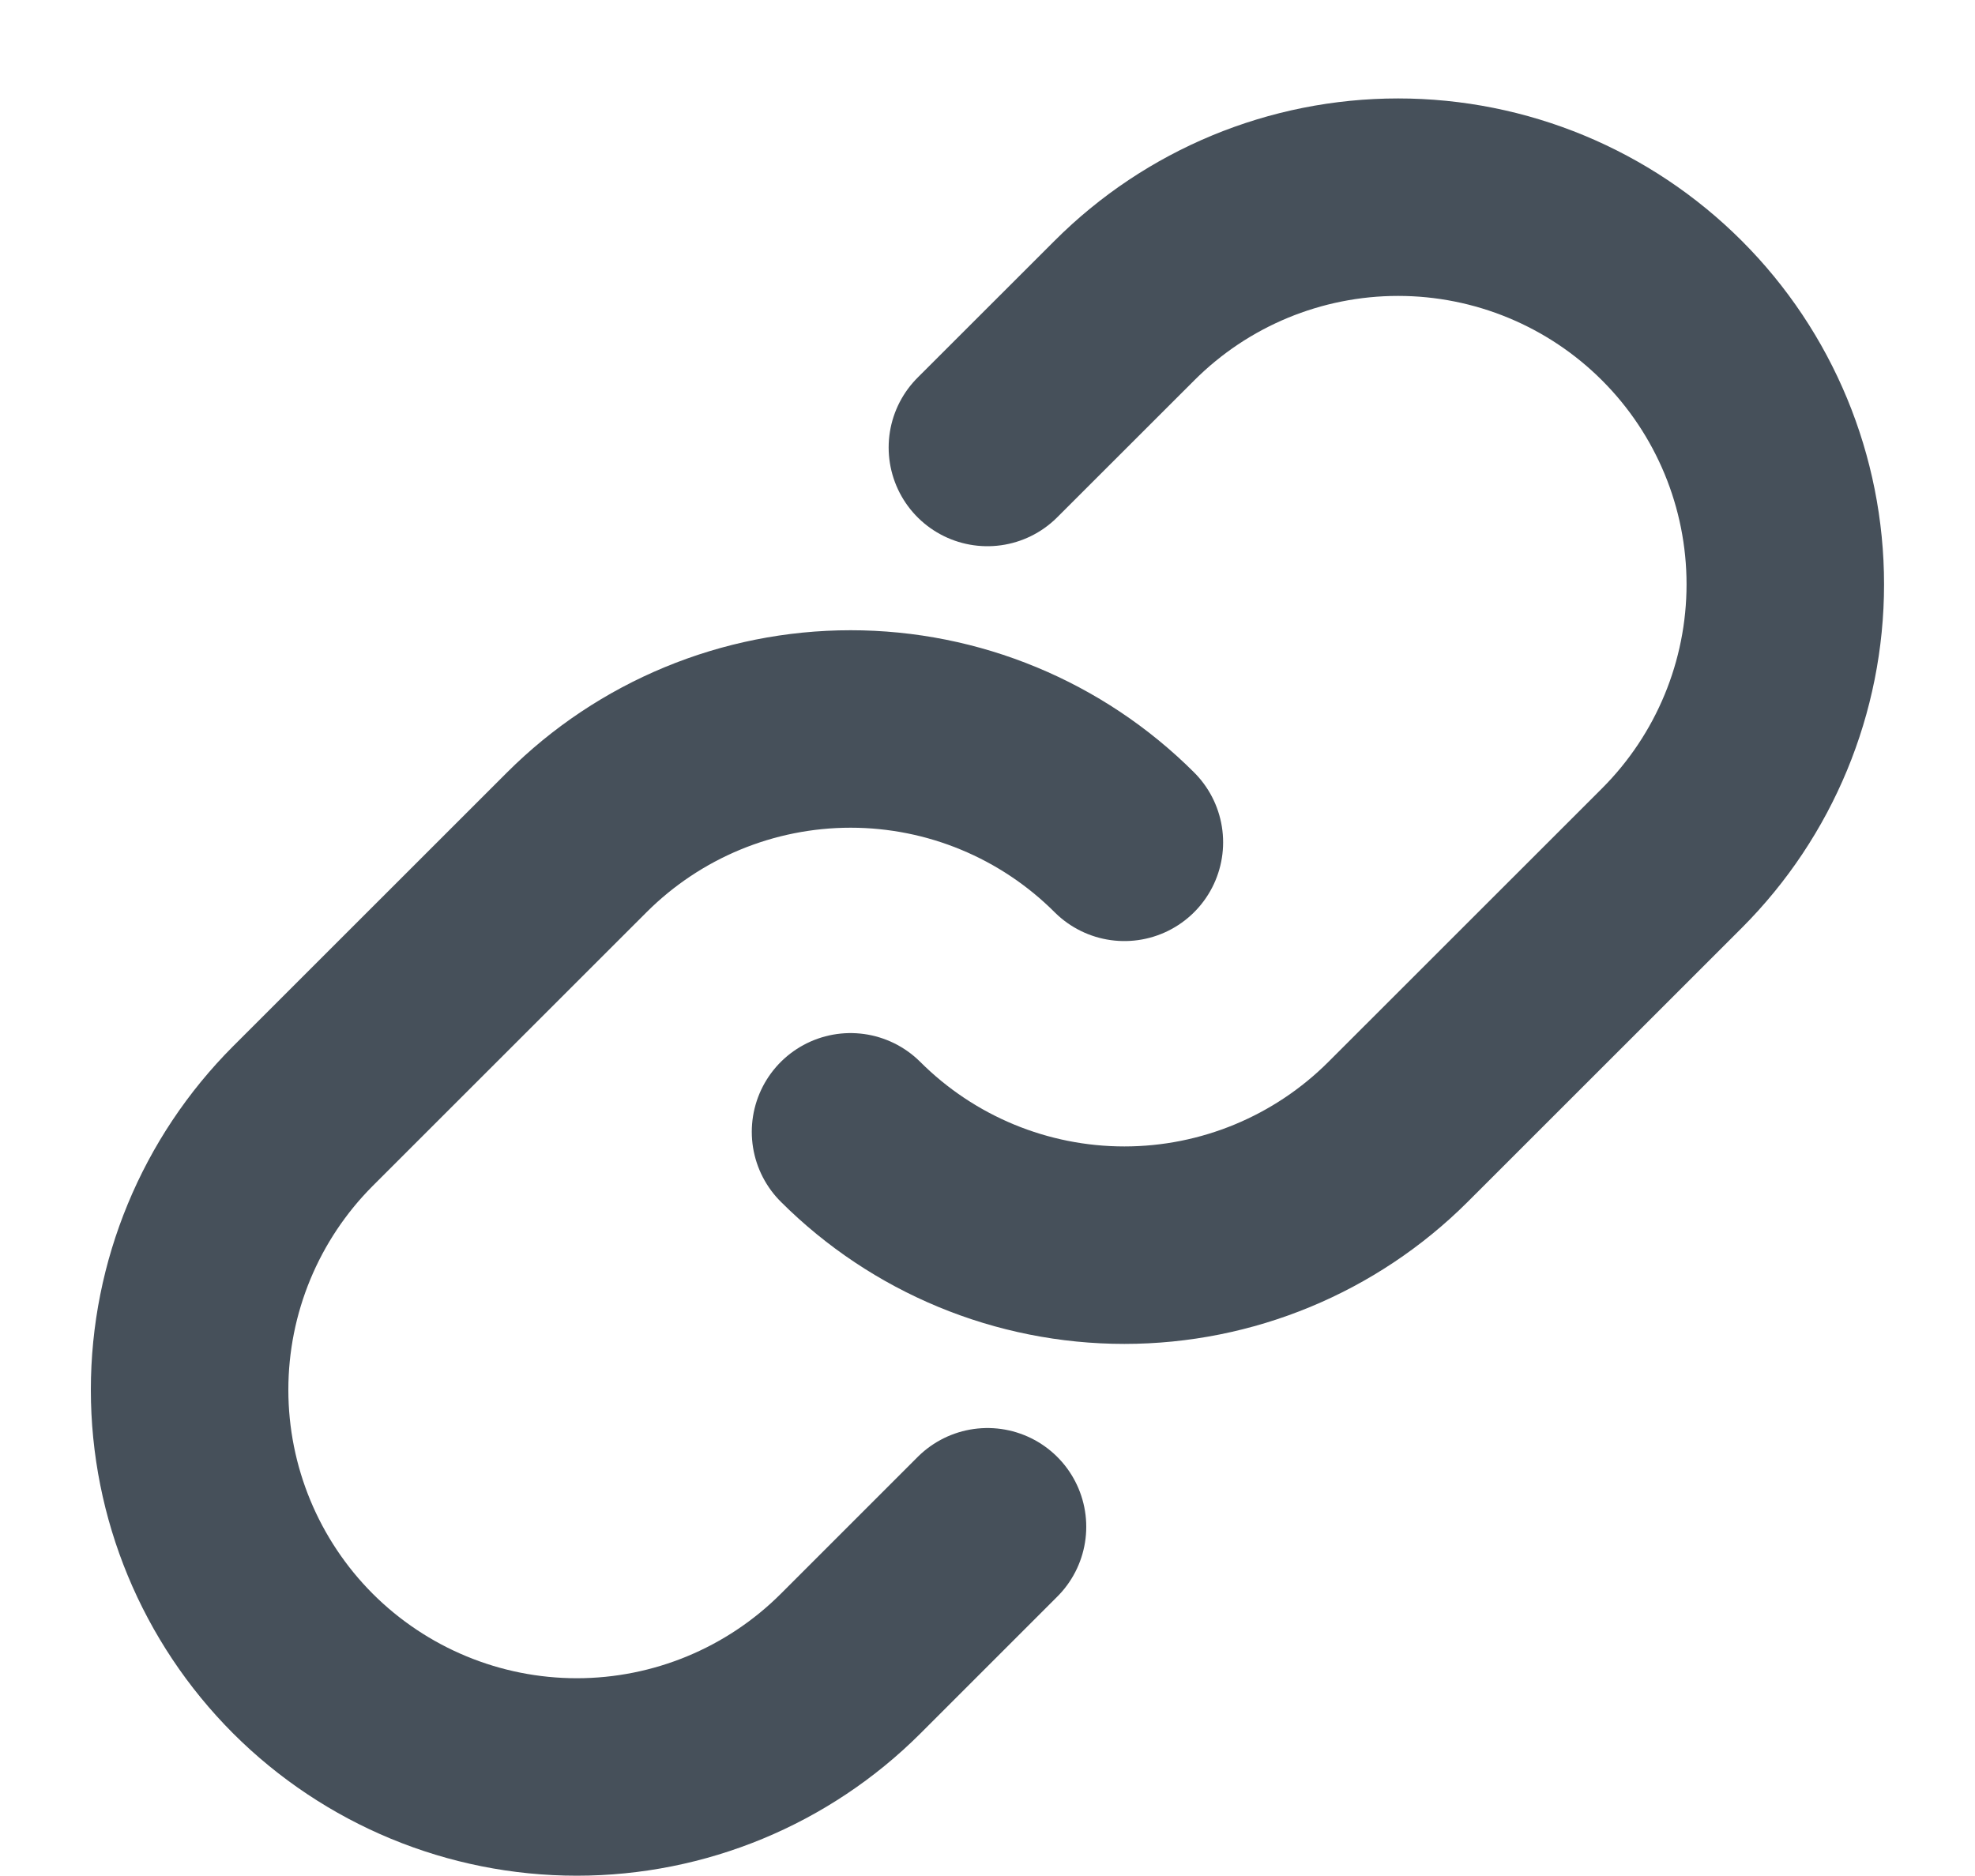 <svg width="20" height="19" viewBox="0 0 20 19" fill="none" xmlns="http://www.w3.org/2000/svg">
<path d="M11.386 8.531C10.65 7.796 9.653 7.383 8.614 7.383C7.574 7.383 6.577 7.796 5.841 8.531L3.068 11.303C2.333 12.039 1.92 13.036 1.92 14.076C1.92 15.116 2.333 16.113 3.068 16.849C3.804 17.584 4.801 17.997 5.841 17.997C6.881 17.997 7.878 17.584 8.614 16.849L10 15.463M8.613 11.463C9.349 12.198 10.346 12.611 11.386 12.611C12.425 12.611 13.422 12.198 14.158 11.463L16.931 8.691C17.666 7.955 18.079 6.958 18.079 5.918C18.079 4.878 17.666 3.881 16.931 3.146C16.195 2.41 15.198 1.997 14.158 1.997C13.118 1.997 12.121 2.41 11.386 3.146L9.999 4.532" stroke="#46505A" stroke-width="2" stroke-linecap="round" stroke-linejoin="round"/>
</svg>
